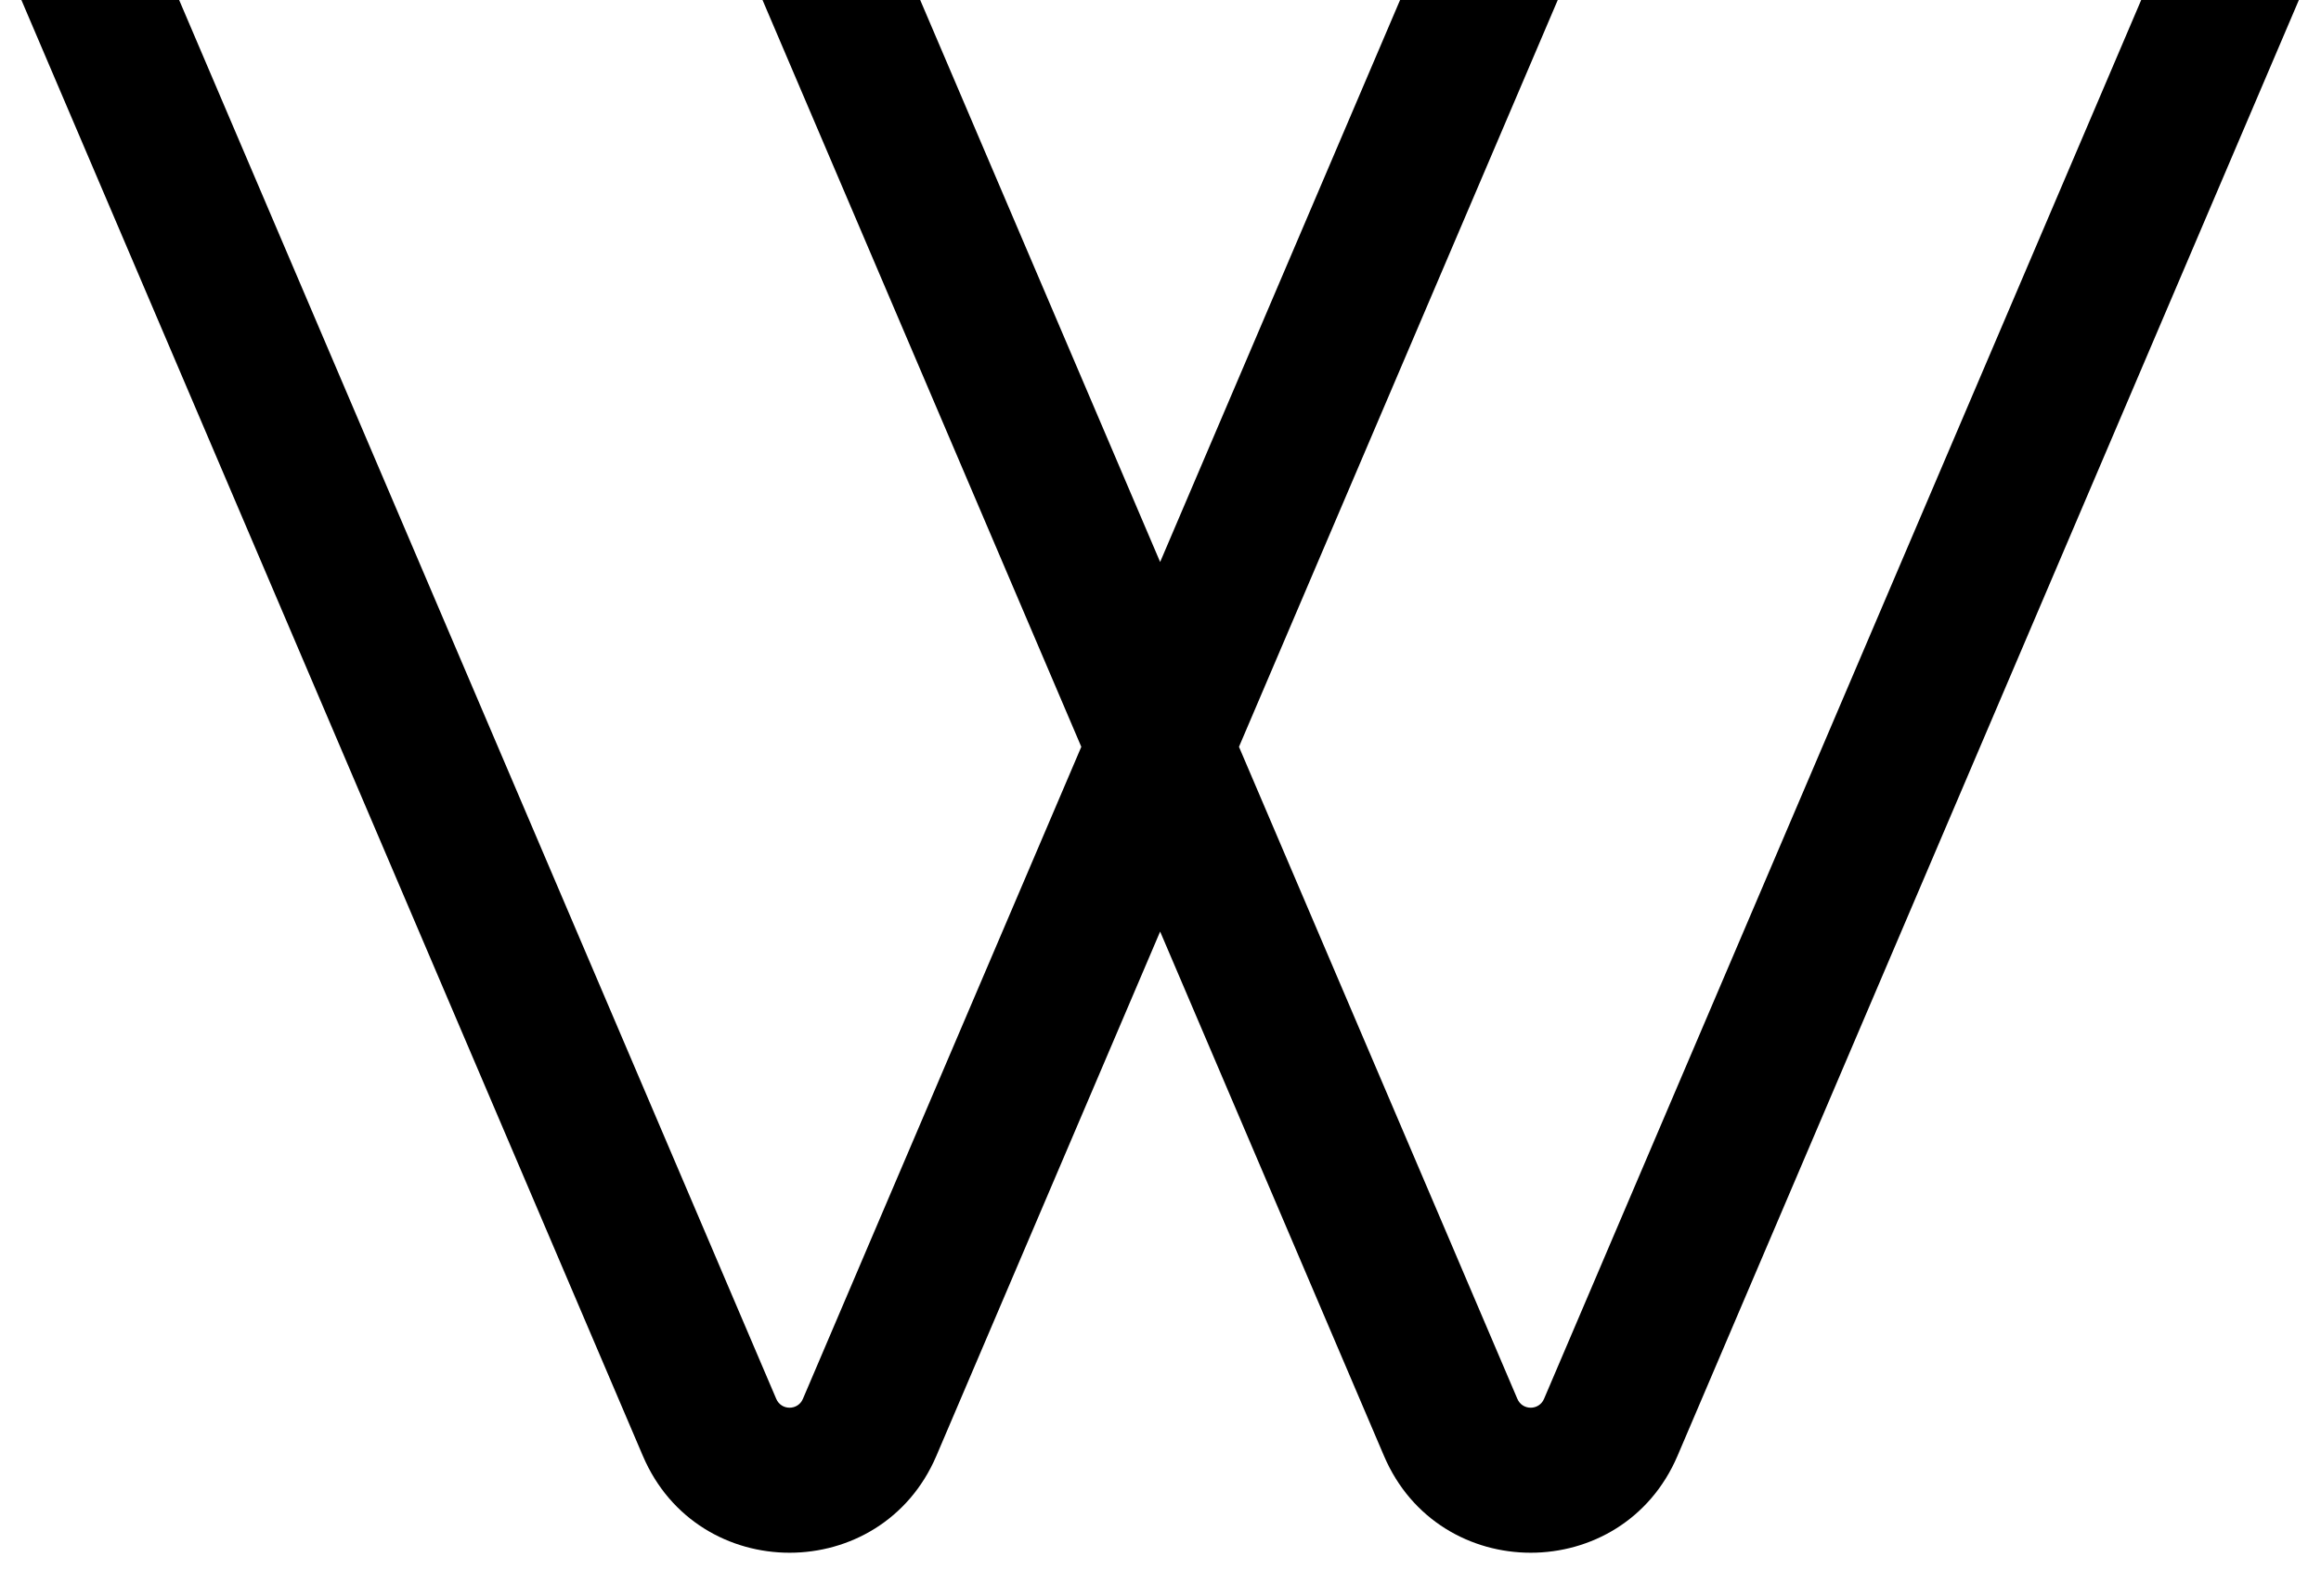 <svg width="32" height="22" viewBox="0 0 32 22" fill="none" xmlns="http://www.w3.org/2000/svg">
<path fill-rule="evenodd" clip-rule="evenodd" d="M0.295 0L8.863 20.071C9.623 21.852 12.149 21.852 12.91 20.071L15.995 12.843L19.081 20.071C19.841 21.852 22.367 21.852 23.128 20.071L31.695 0H29.521L22.191 17.169L21.992 17.636L21.37 19.093L21.288 19.285C21.219 19.448 20.989 19.448 20.92 19.285L20.838 19.093L20.216 17.636L20.017 17.169L17.082 10.296L21.477 0H19.303L15.995 7.748L12.687 0H10.513L14.908 10.296L11.973 17.169L11.774 17.636L11.152 19.093L11.07 19.285C11.001 19.448 10.771 19.448 10.702 19.285L10.62 19.093L9.998 17.636L9.799 17.169L2.47 0H0.295Z" fill="black"/>
</svg>
